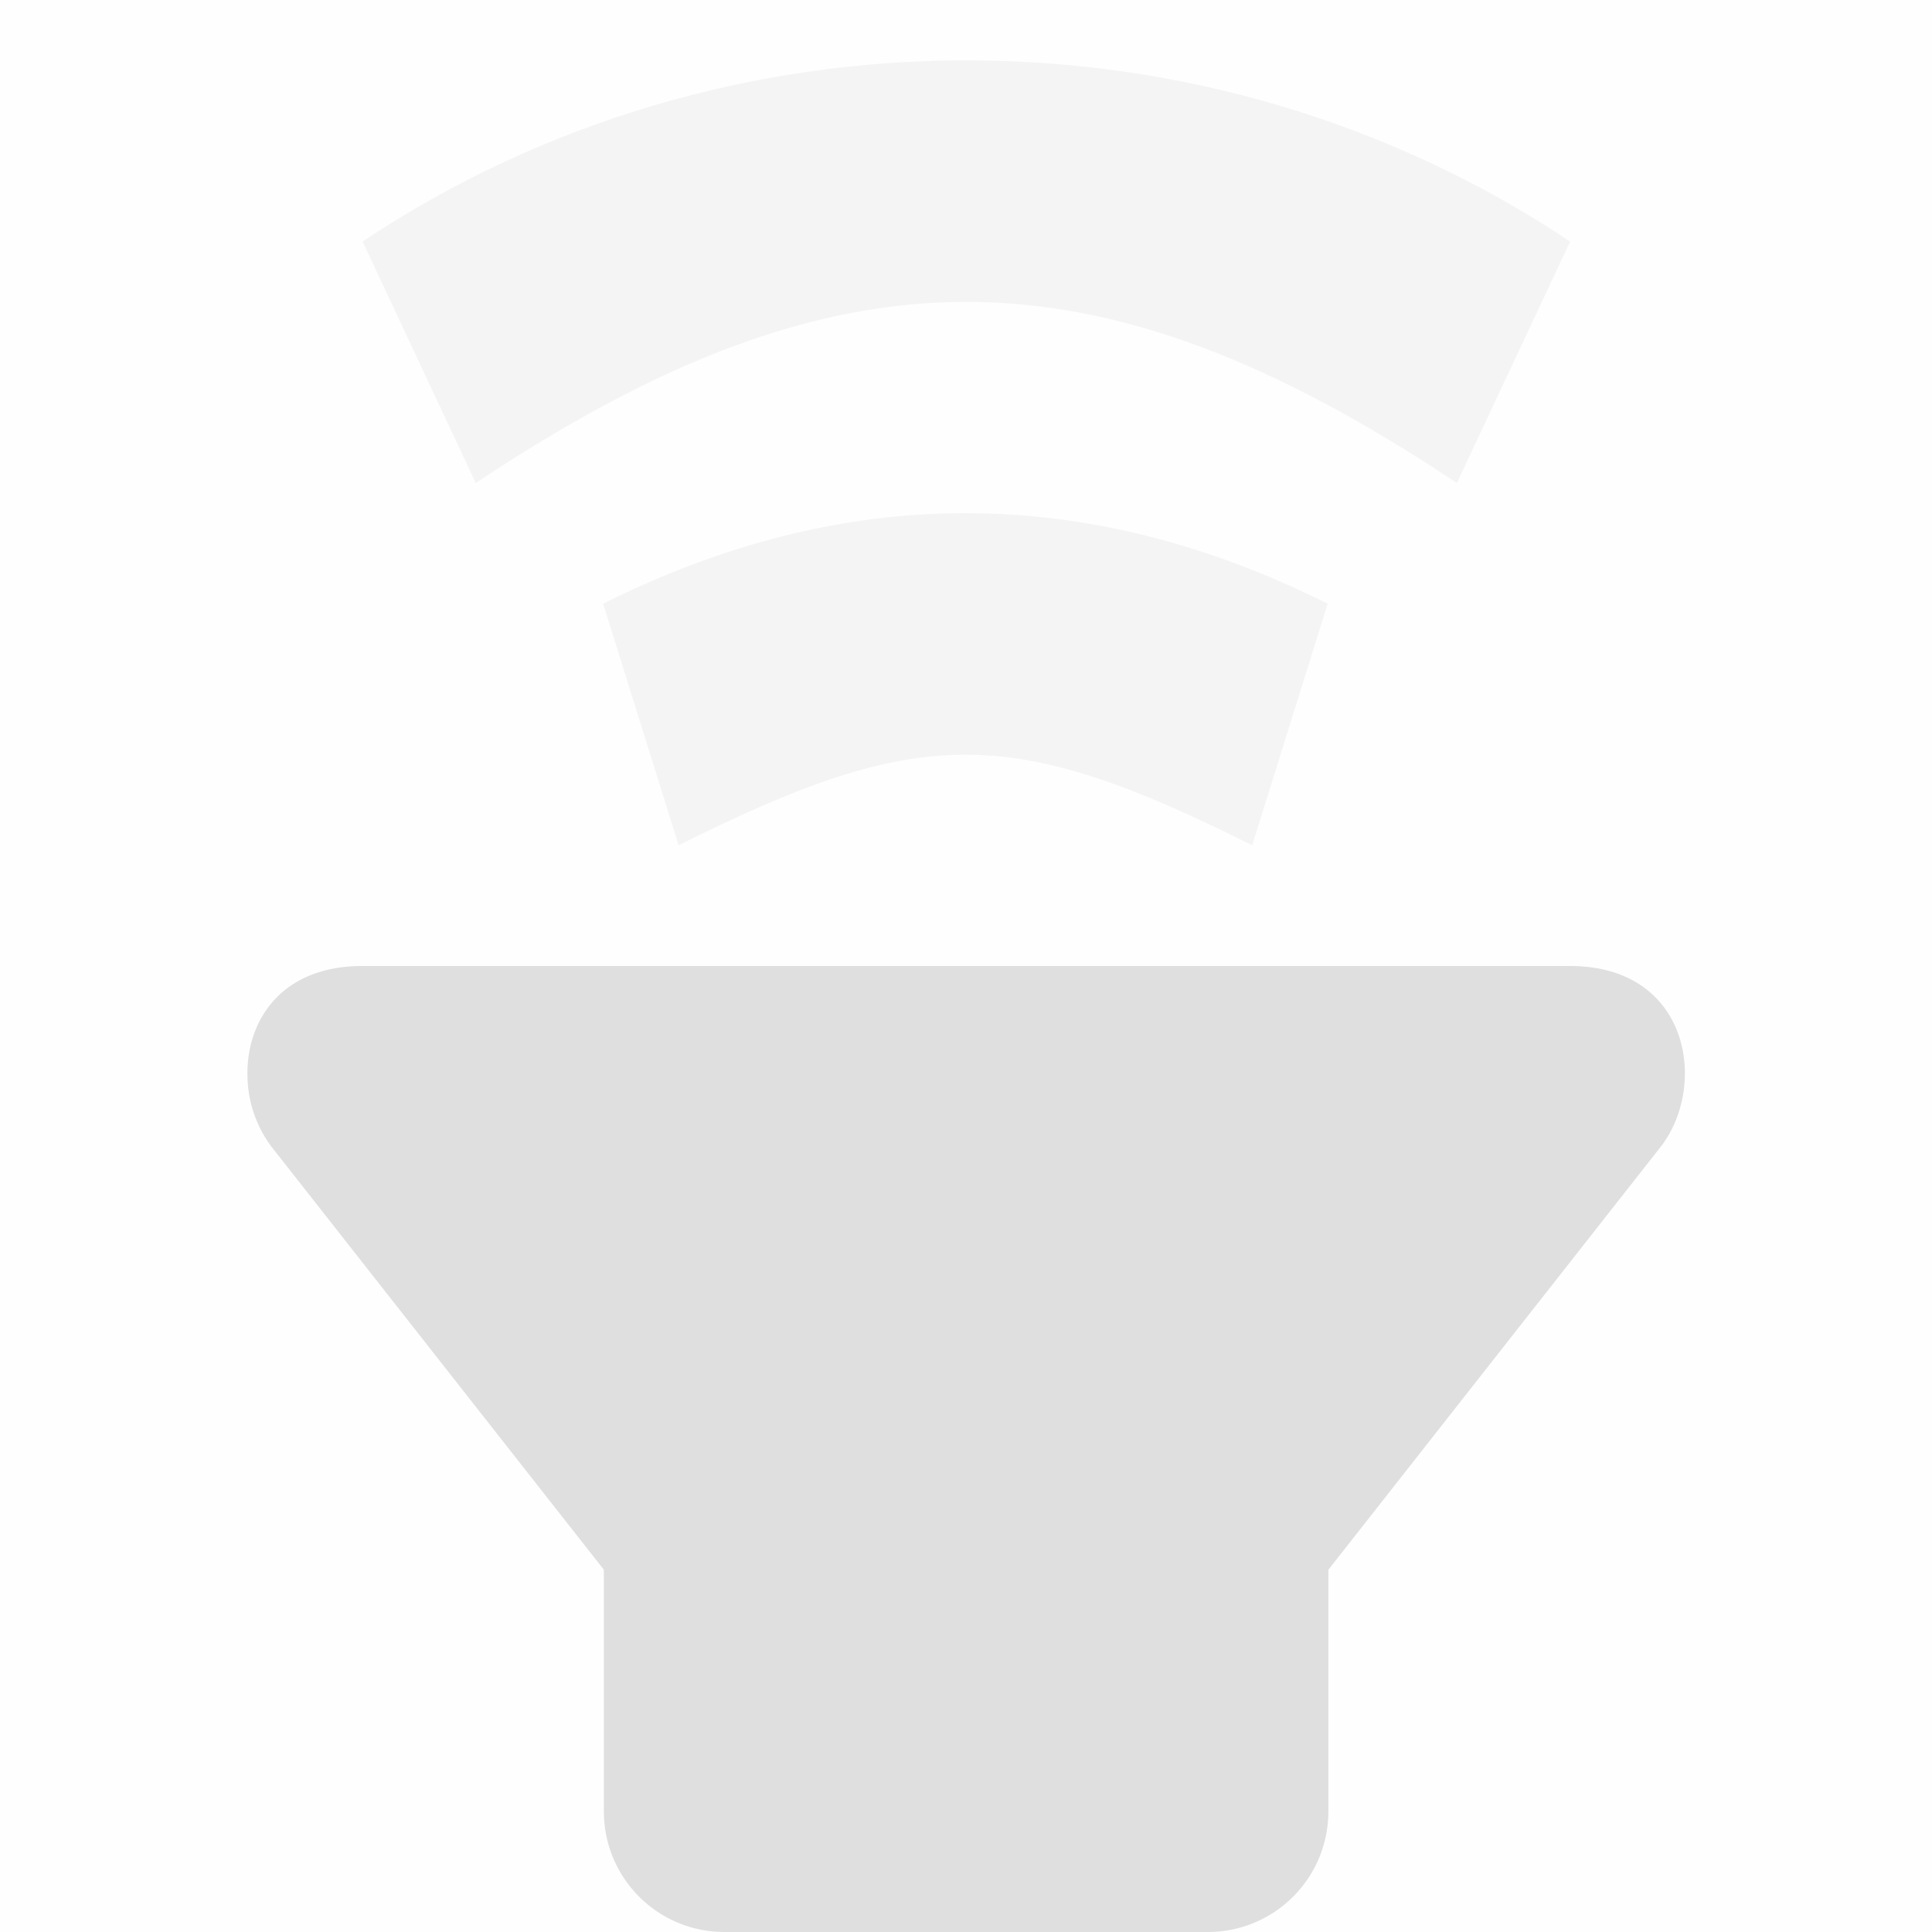 <svg enable-background='new' viewBox='0 0 16 16' xmlns='http://www.w3.org/2000/svg'><defs><filter color-interpolation-filters='sRGB' height='1' id='a' width='1' x='0' y='0'><feBlend in2='BackgroundImage' mode='darken'/></filter></defs><g filter='url(#a)' transform='translate(-421 147)'><path color='#bebebe' d='M421-131v-16h16v16z' fill='gray' fill-opacity='.01'/><path d='M423.05-138.07a.995.995 0 0 0 .201.57l2.75 3.5v2c0 .554.446 1 1 1h4c.554 0 1-.446 1-1v-2l2.75-3.5c.393-.5.25-1.5-.75-1.5h-10c-.687 0-.97.472-.951.93z' fill='#dfdfdf'/><path d='m426.62-140-.625-2c2-1 4-1 6 0l-.625 2c-2-1-2.75-1-4.75 0z' fill='#dfdfdf' opacity='.35'/><path d='m424.94-143-.937-2c3-2 7-2 10 0l-.938 2c-3-2-5.125-2-8.125 0z' fill='#dfdfdf' opacity='.35'/></g></svg>
